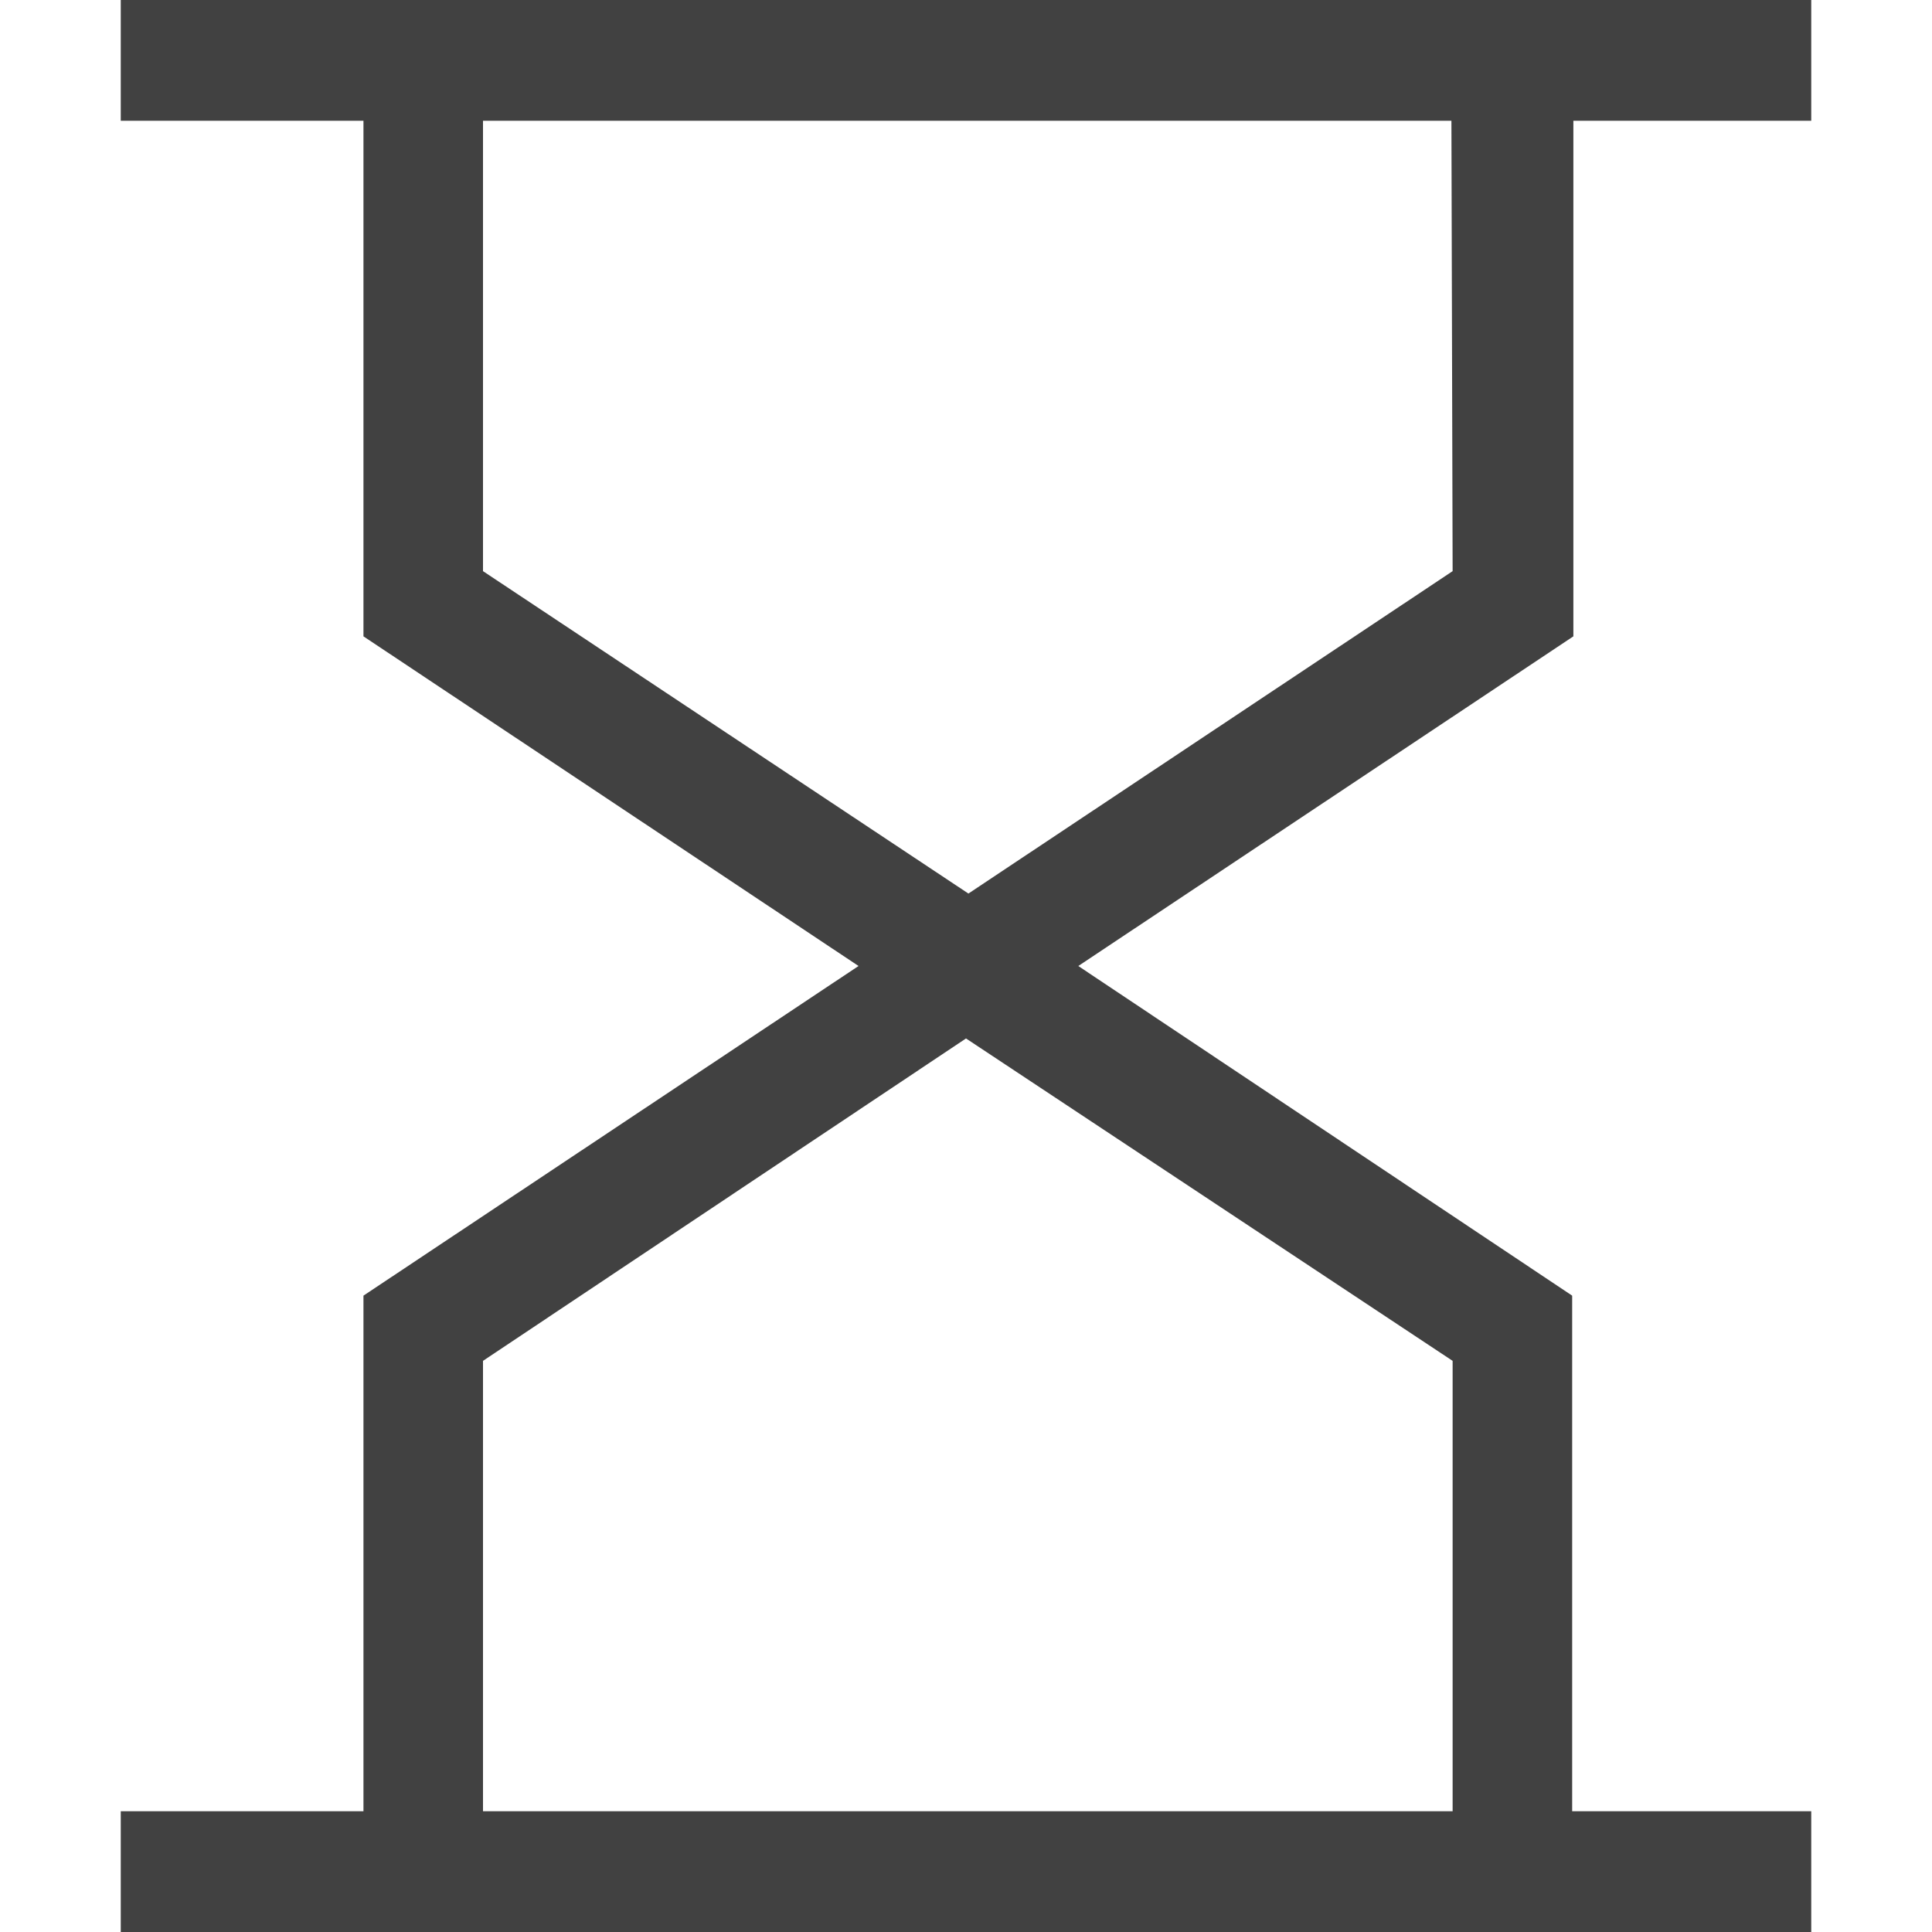 <svg xmlns="http://www.w3.org/2000/svg" viewBox="0 0 16 16"><path fill="#414141" d="M13.03 1H15V0H1v1h2.01v4.27L7.11 8l-4.1 2.73V15H1v1h14v-1h-1.98v-4.27L8.93 8l4.1-2.73zm-1 10.27V15H4v-3.73L8 8.6zm0-6.54L8.02 7.4 4 4.73V1h8.02z"/></svg>